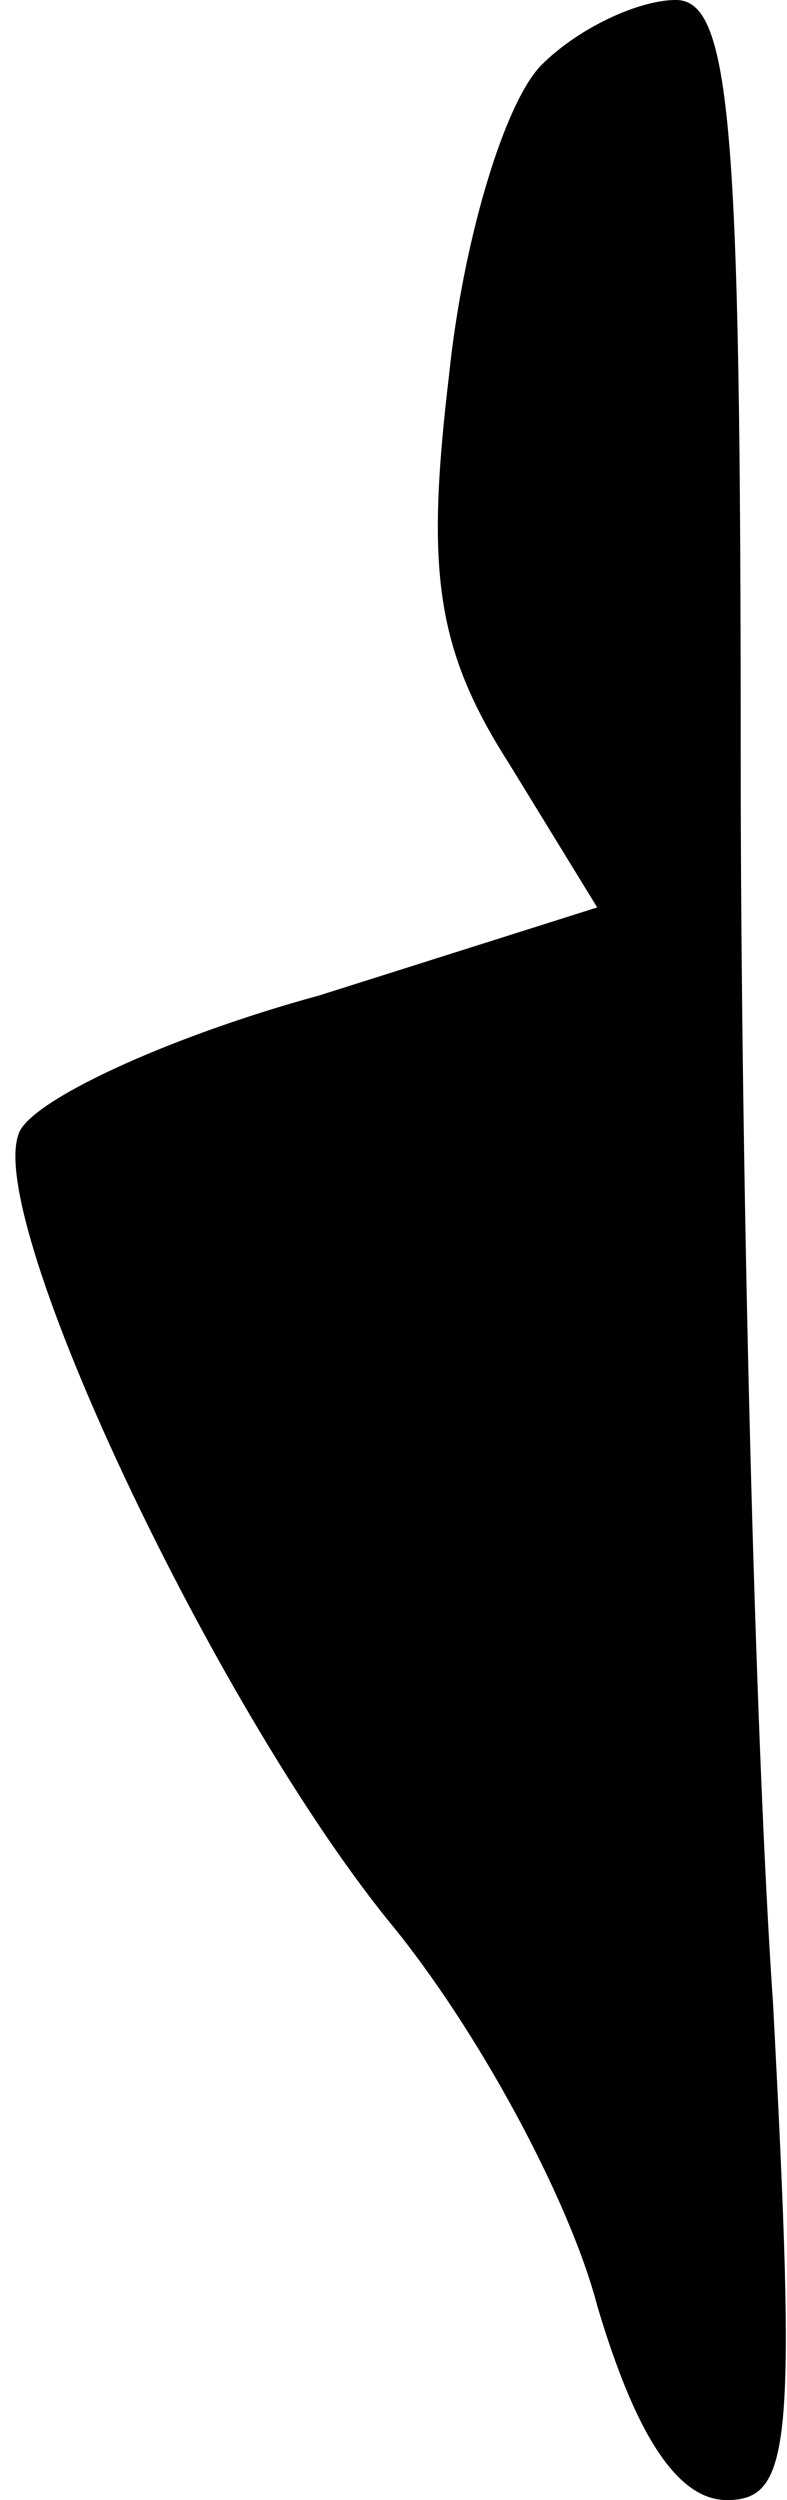 <?xml version="1.0" standalone="no"?>
<!DOCTYPE svg PUBLIC "-//W3C//DTD SVG 20010904//EN"
 "http://www.w3.org/TR/2001/REC-SVG-20010904/DTD/svg10.dtd">
<svg version="1.0" xmlns="http://www.w3.org/2000/svg"
 width="17pt" height="54pt" viewBox="0 0 17 54"
 preserveAspectRatio="xMidYMid meet">
<g transform="translate(0,54) scale(0.1,-0.1)"
fill="#000000" stroke="none">
<path fill="#000000" stroke="none" d="M117 526 c-8 -8 -17 -38 -20 -67 -5
-42 -3 -59 13 -84 l19 -31 -60 -19 c-33 -9 -63 -23 -65 -30 -7 -19 42 -123 80
-170 19 -23 39 -60 45 -83 8 -27 17 -42 28 -42 14 0 15 12 10 107 -4 58 -7
180 -7 270 0 135 -2 163 -14 163 -8 0 -21 -6 -29 -14z"/>
</g>
</svg>
